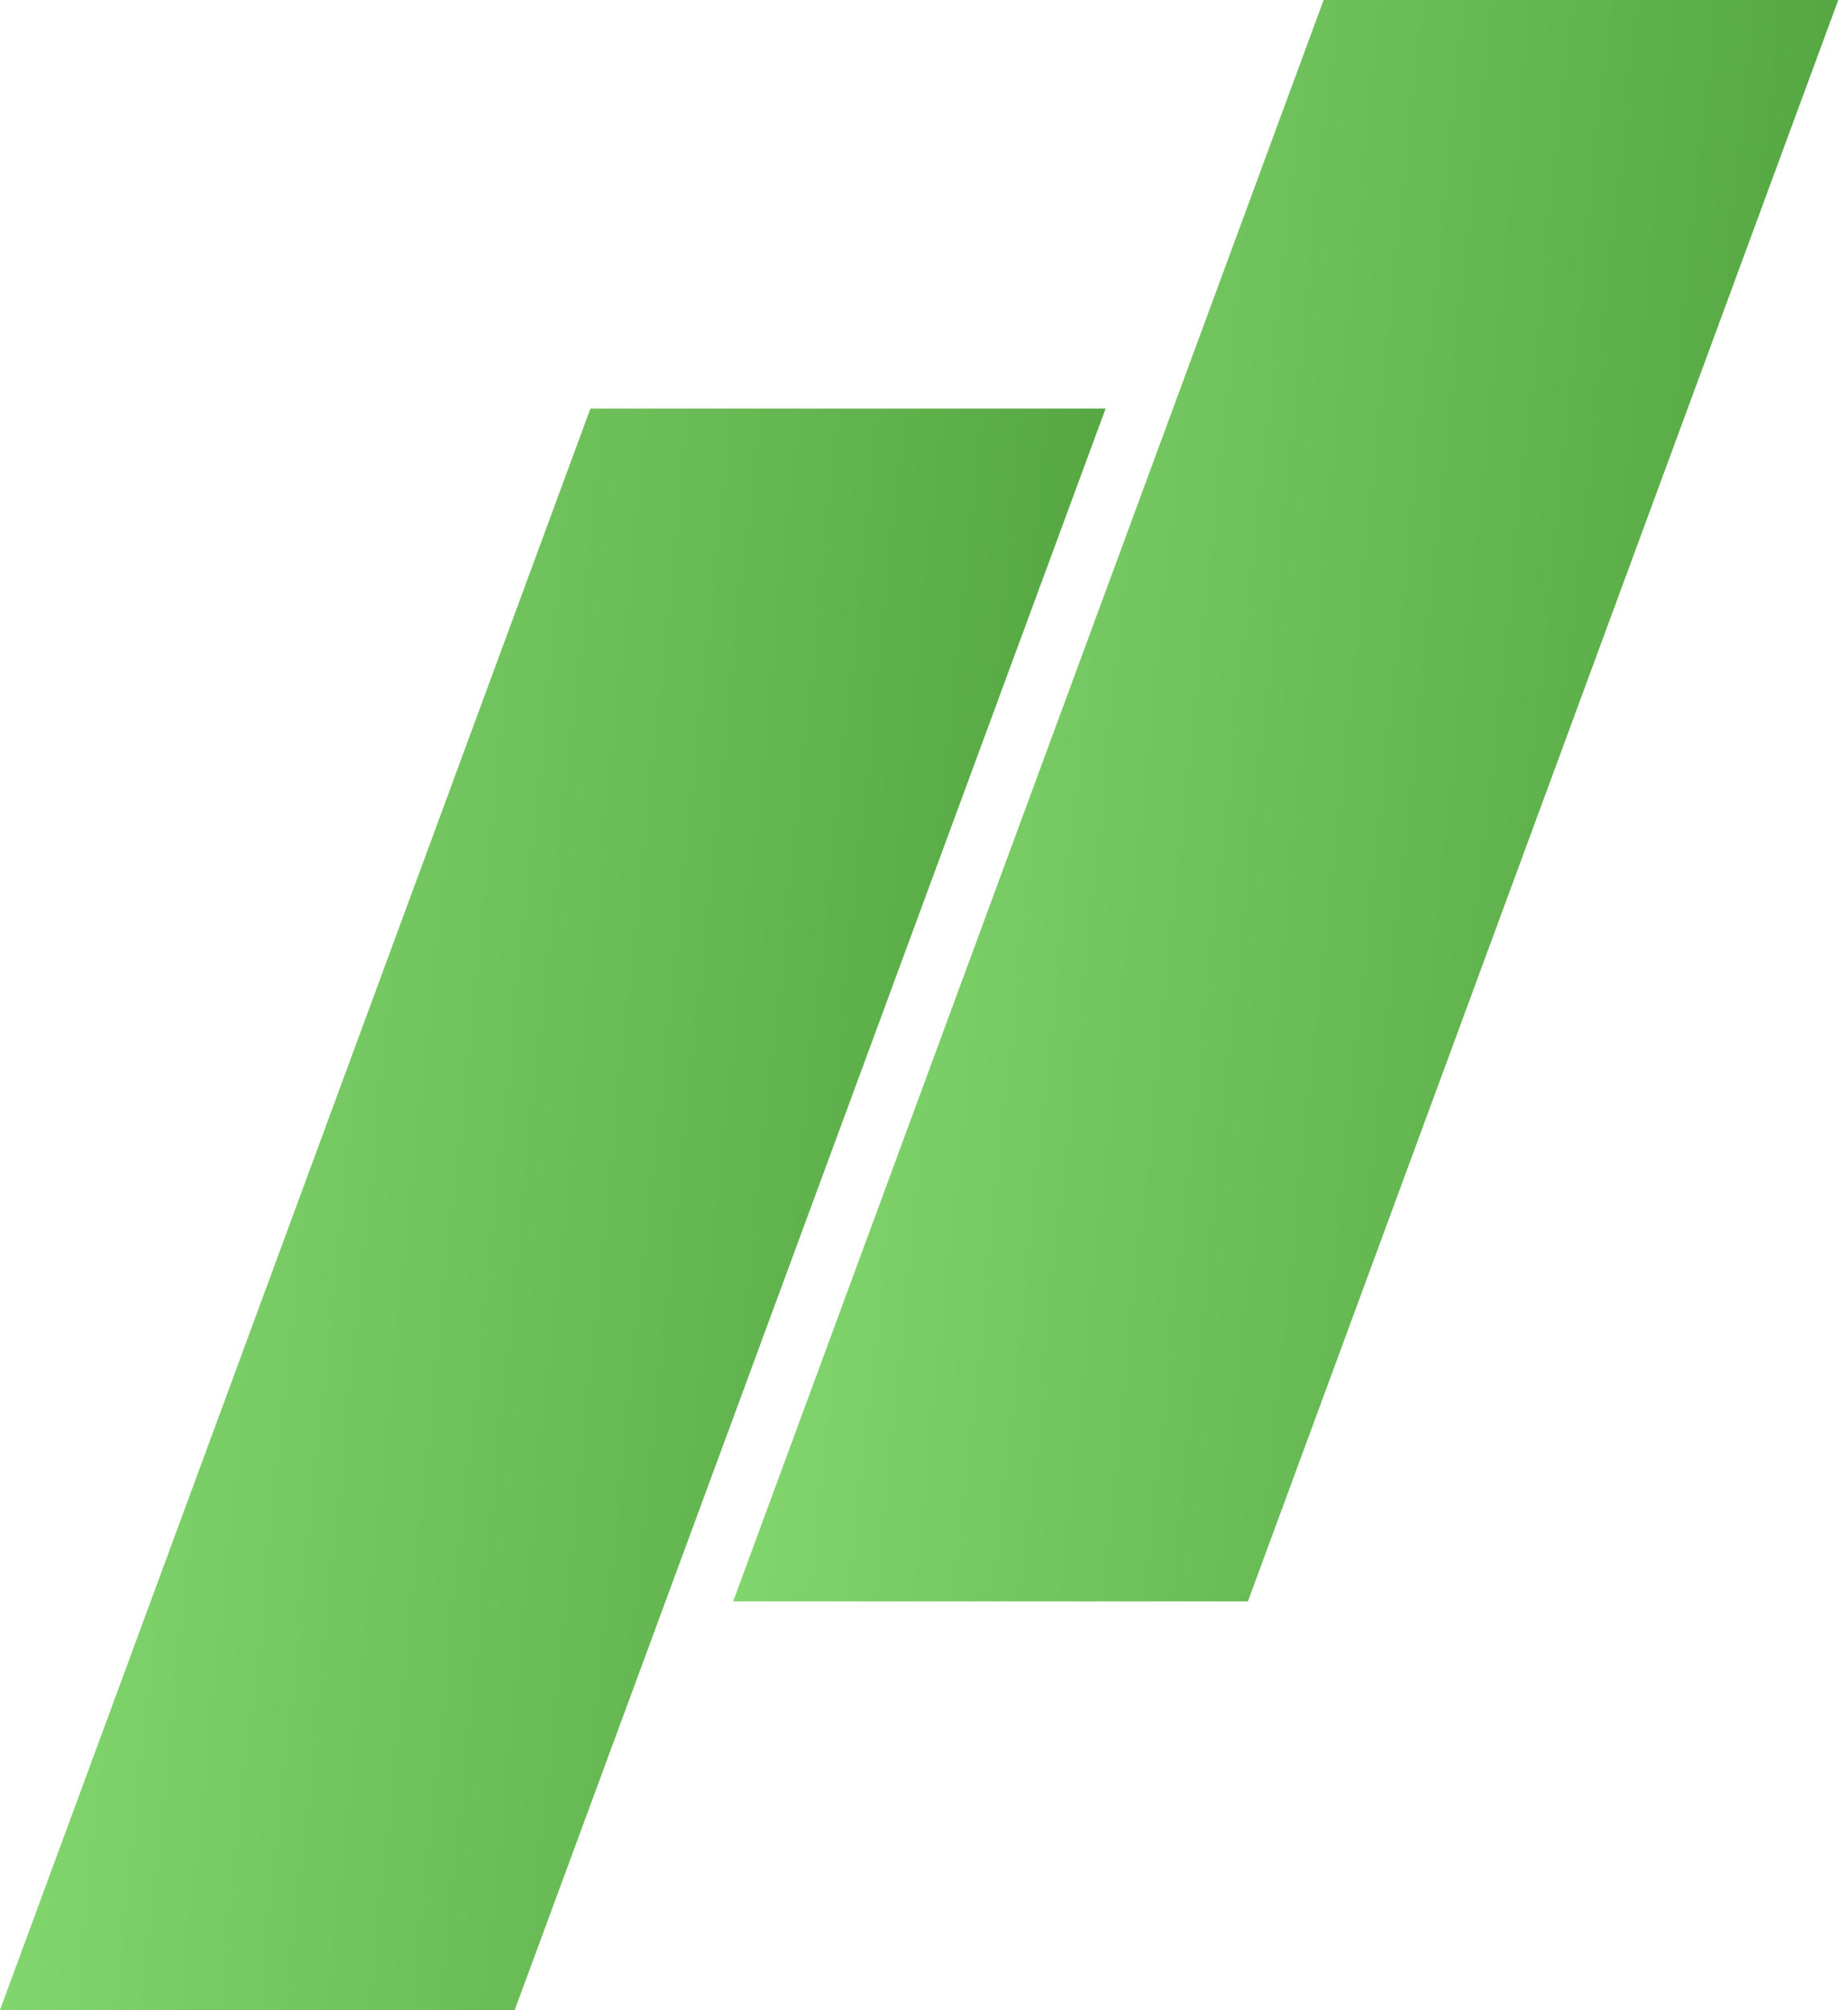 <svg width="137" height="149" viewBox="0 0 137 149" fill="none" xmlns="http://www.w3.org/2000/svg">
<defs>
<linearGradient id="paint0_linear_1_1117" x1="76.804" y1="-110.235" x2="167.411" y2="-100.861" gradientUnits="userSpaceOnUse">
<stop stop-color="#82D66E"/>
<stop offset="1" stop-color="#499A36"/>
</linearGradient>
<linearGradient id="paint1_linear_1_1117" x1="22.463" y1="-79.95" x2="113.108" y2="-70.568" gradientUnits="userSpaceOnUse">
<stop stop-color="#82D66E"/>
<stop offset="1" stop-color="#499A36"/>
</linearGradient>
</defs>
<path d="M98.126 0H136.28L92.51 118.715H54.351L98.126 0Z" fill="url(#paint0_linear_1_1117)"/>
<path d="M43.771 30.285H81.965L38.159 149H0L43.771 30.285Z" fill="url(#paint1_linear_1_1117)"/>
</svg>
